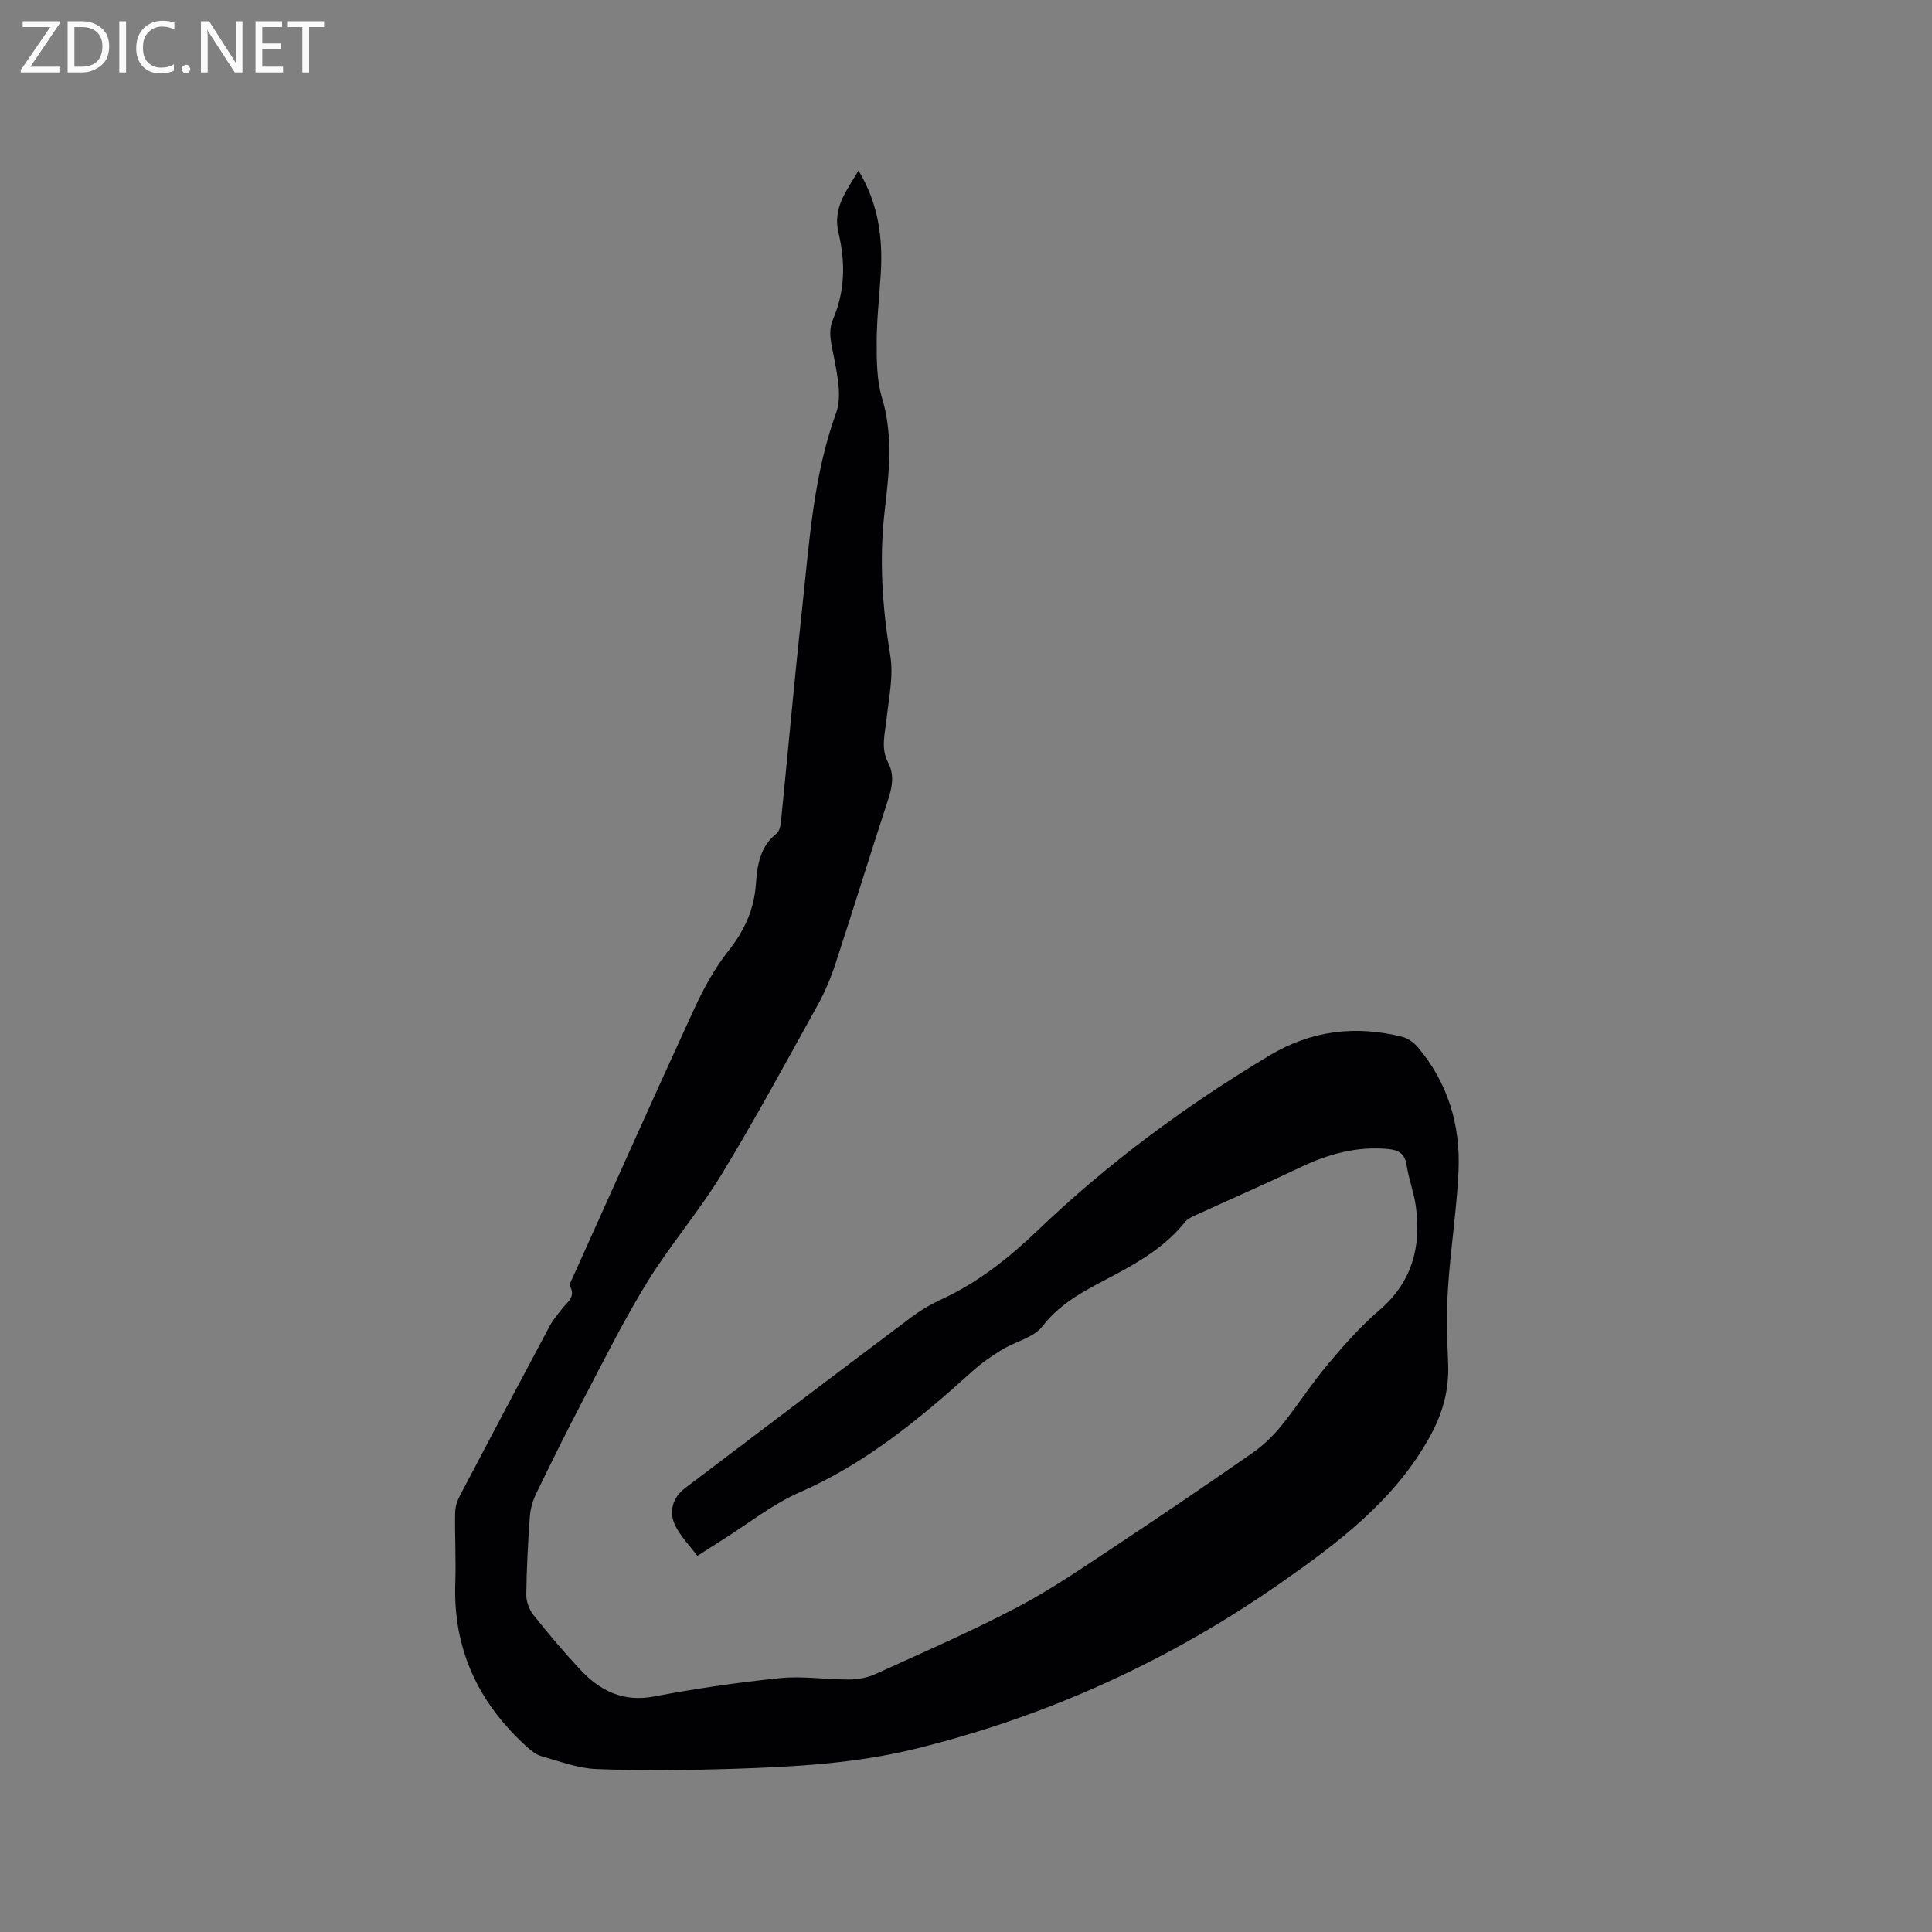 <svg enable-background="new 0 0 400 400" viewBox="0 0 400 400" xmlns="http://www.w3.org/2000/svg"><rect x="0" y="0" width="400" height="400" fill="#808080" stroke="none"/><path d="m177.74 35.31c4.09 6.74 5.06 13.84 4.62 21.24-.28 4.76-.85 9.52-.85 14.28-.01 3.87.01 7.93 1.11 11.58 2.34 7.8 1.45 15.56.55 23.3-1.18 10.11-.5 20 1.15 30 .7 4.23-.3 8.78-.77 13.16-.32 3.03-1.24 6.01.31 8.98 1.31 2.51.9 4.99.04 7.62-3.72 11.37-7.23 22.81-10.96 34.17-.98 2.99-2.25 5.94-3.78 8.69-6.48 11.67-12.82 23.42-19.76 34.81-4.67 7.67-10.62 14.57-15.34 22.22-4.87 7.9-9.02 16.26-13.34 24.5-3.35 6.37-6.54 12.83-9.68 19.3-.72 1.48-1.22 3.17-1.34 4.8-.39 5.39-.67 10.8-.74 16.2-.02 1.41.6 3.09 1.48 4.2 3.1 3.9 6.32 7.71 9.72 11.35 4.11 4.39 8.88 6.75 15.31 5.52 8.63-1.64 17.35-2.91 26.09-3.8 4.7-.47 9.51.32 14.27.29 1.83-.01 3.8-.38 5.46-1.14 9.83-4.48 19.75-8.79 29.3-13.8 7-3.67 13.55-8.2 20.16-12.57 9.63-6.37 19.18-12.87 28.66-19.47 2.21-1.54 4.21-3.5 5.91-5.6 3.33-4.12 6.19-8.62 9.59-12.67 3.31-3.95 6.77-7.86 10.67-11.2 6.74-5.79 8.69-13.03 7.57-21.4-.39-2.92-1.49-5.75-1.93-8.67-.36-2.39-1.74-3.12-3.82-3.31-6.42-.6-12.35 1.01-18.11 3.76-7.25 3.46-14.61 6.67-21.91 10.01-.74.34-1.57.75-2.06 1.36-3.86 4.86-9 7.95-14.35 10.83-5.46 2.93-11.08 5.47-15.12 10.72-1.83 2.38-5.64 3.18-8.43 4.89-2.14 1.31-4.24 2.77-6.1 4.45-10.88 9.83-22.07 19.08-35.74 25.05-5.66 2.47-10.65 6.49-15.94 9.81-1.61 1.01-3.2 2.05-5.25 3.35-1.5-1.96-3.18-3.73-4.34-5.79-1.76-3.12-.93-6.18 1.87-8.3 15.55-11.77 31.09-23.55 46.69-35.26 1.93-1.45 4.06-2.72 6.26-3.73 7.62-3.5 14.05-8.63 20.05-14.37 14.54-13.92 30.62-25.78 47.87-36.12 8.66-5.19 17.84-6.33 27.51-3.89 1.21.3 2.45 1.21 3.27 2.18 6.24 7.41 8.84 16.16 8.4 25.67-.37 8.02-1.65 16-2.17 24.03-.34 5.26-.19 10.56.02 15.84.22 5.47-1.16 10.33-3.82 15.13-7.3 13.15-18.94 21.9-30.8 30.19-23.03 16.1-48.28 27.62-75.63 34.36-12.53 3.09-25.34 3.76-38.15 4.17-9.3.3-18.62.39-27.92.04-3.83-.15-7.64-1.61-11.4-2.67-1.14-.32-2.21-1.2-3.12-2.03-9.95-9.05-15.19-20.15-14.72-33.79.17-4.87-.11-9.75-.03-14.63.02-1.2.45-2.49 1.02-3.56 6.15-11.72 12.35-23.41 18.58-35.09.69-1.29 1.67-2.43 2.58-3.59 1.07-1.36 2.83-2.4 1.6-4.62-.2-.36.29-1.17.54-1.73 8.38-18.61 16.7-37.25 25.23-55.8 1.93-4.18 4.21-8.33 7.06-11.93 3.28-4.15 5.29-8.53 5.66-13.77.28-3.93.84-7.77 4.29-10.5.61-.48.82-1.67.91-2.57 1.49-14.86 2.82-29.73 4.43-44.57 1.46-13.45 2.28-26.98 6.99-39.95 1.21-3.34.26-7.68-.44-11.43-.51-2.74-1.36-5.29-.19-8 2.49-5.78 2.55-11.82 1.13-17.75-1.28-5.29 1.67-8.79 4.12-12.98z" fill="#010104"/><g fill="#fbfafa"><path d="m12.4 4.8-6.1 9h6v1.2h-8v-.5l6.1-8.9h-5.7v-1.2h7.6v.4z"/><path d="m14 15v-10.6h3c1.6 0 2.9.5 4 1.4s1.6 2.2 1.6 3.8-.5 3-1.6 3.9-2.4 1.5-4 1.5zm1.4-9.4v8.2h1.6c1.3 0 2.4-.4 3.1-1.1s1.1-1.8 1.1-3.1-.4-2.3-1.2-3-1.8-1-3.1-1z"/><path d="m26.1 4.4v10.6h-1.4v-10.6z"/><path d="m36.1 14.6c-.8.4-1.8.6-2.9.6-1.5 0-2.7-.5-3.6-1.4s-1.4-2.2-1.4-3.8c0-1.7.5-3.1 1.5-4.1s2.3-1.6 3.9-1.6c1 0 1.8.1 2.5.4v1.4c-.8-.4-1.6-.6-2.5-.6-1.2 0-2.1.4-2.9 1.2s-1.1 1.8-1.1 3.2c0 1.3.3 2.3 1 3s1.6 1.1 2.7 1.1c1 0 2-.2 2.7-.7v1.3z"/><path d="m37.6 14.3c0-.2.1-.5.3-.6s.4-.3.6-.3c.3 0 .5.1.6.3s.3.4.3.6-.1.4-.3.6-.4.3-.6.3c-.3 0-.5-.1-.6-.3s-.3-.4-.3-.6z"/><path d="m50.2 15h-1.6l-5.3-8.2c-.2-.2-.3-.5-.4-.7 0 .2.1.7.1 1.5v7.4h-1.4v-10.6h1.7l5.2 8.1c.2.4.4.6.4.7 0-.3-.1-.8-.1-1.5v-7.3h1.4z"/><path d="m58.6 15h-5.7v-10.6h5.5v1.2h-4.1v3.4h3.8v1.2h-3.8v3.6h4.3z"/><path d="m67.1 5.6h-3.1v9.4h-1.4v-9.4h-3v-1.2h7.5z"/></g></svg>